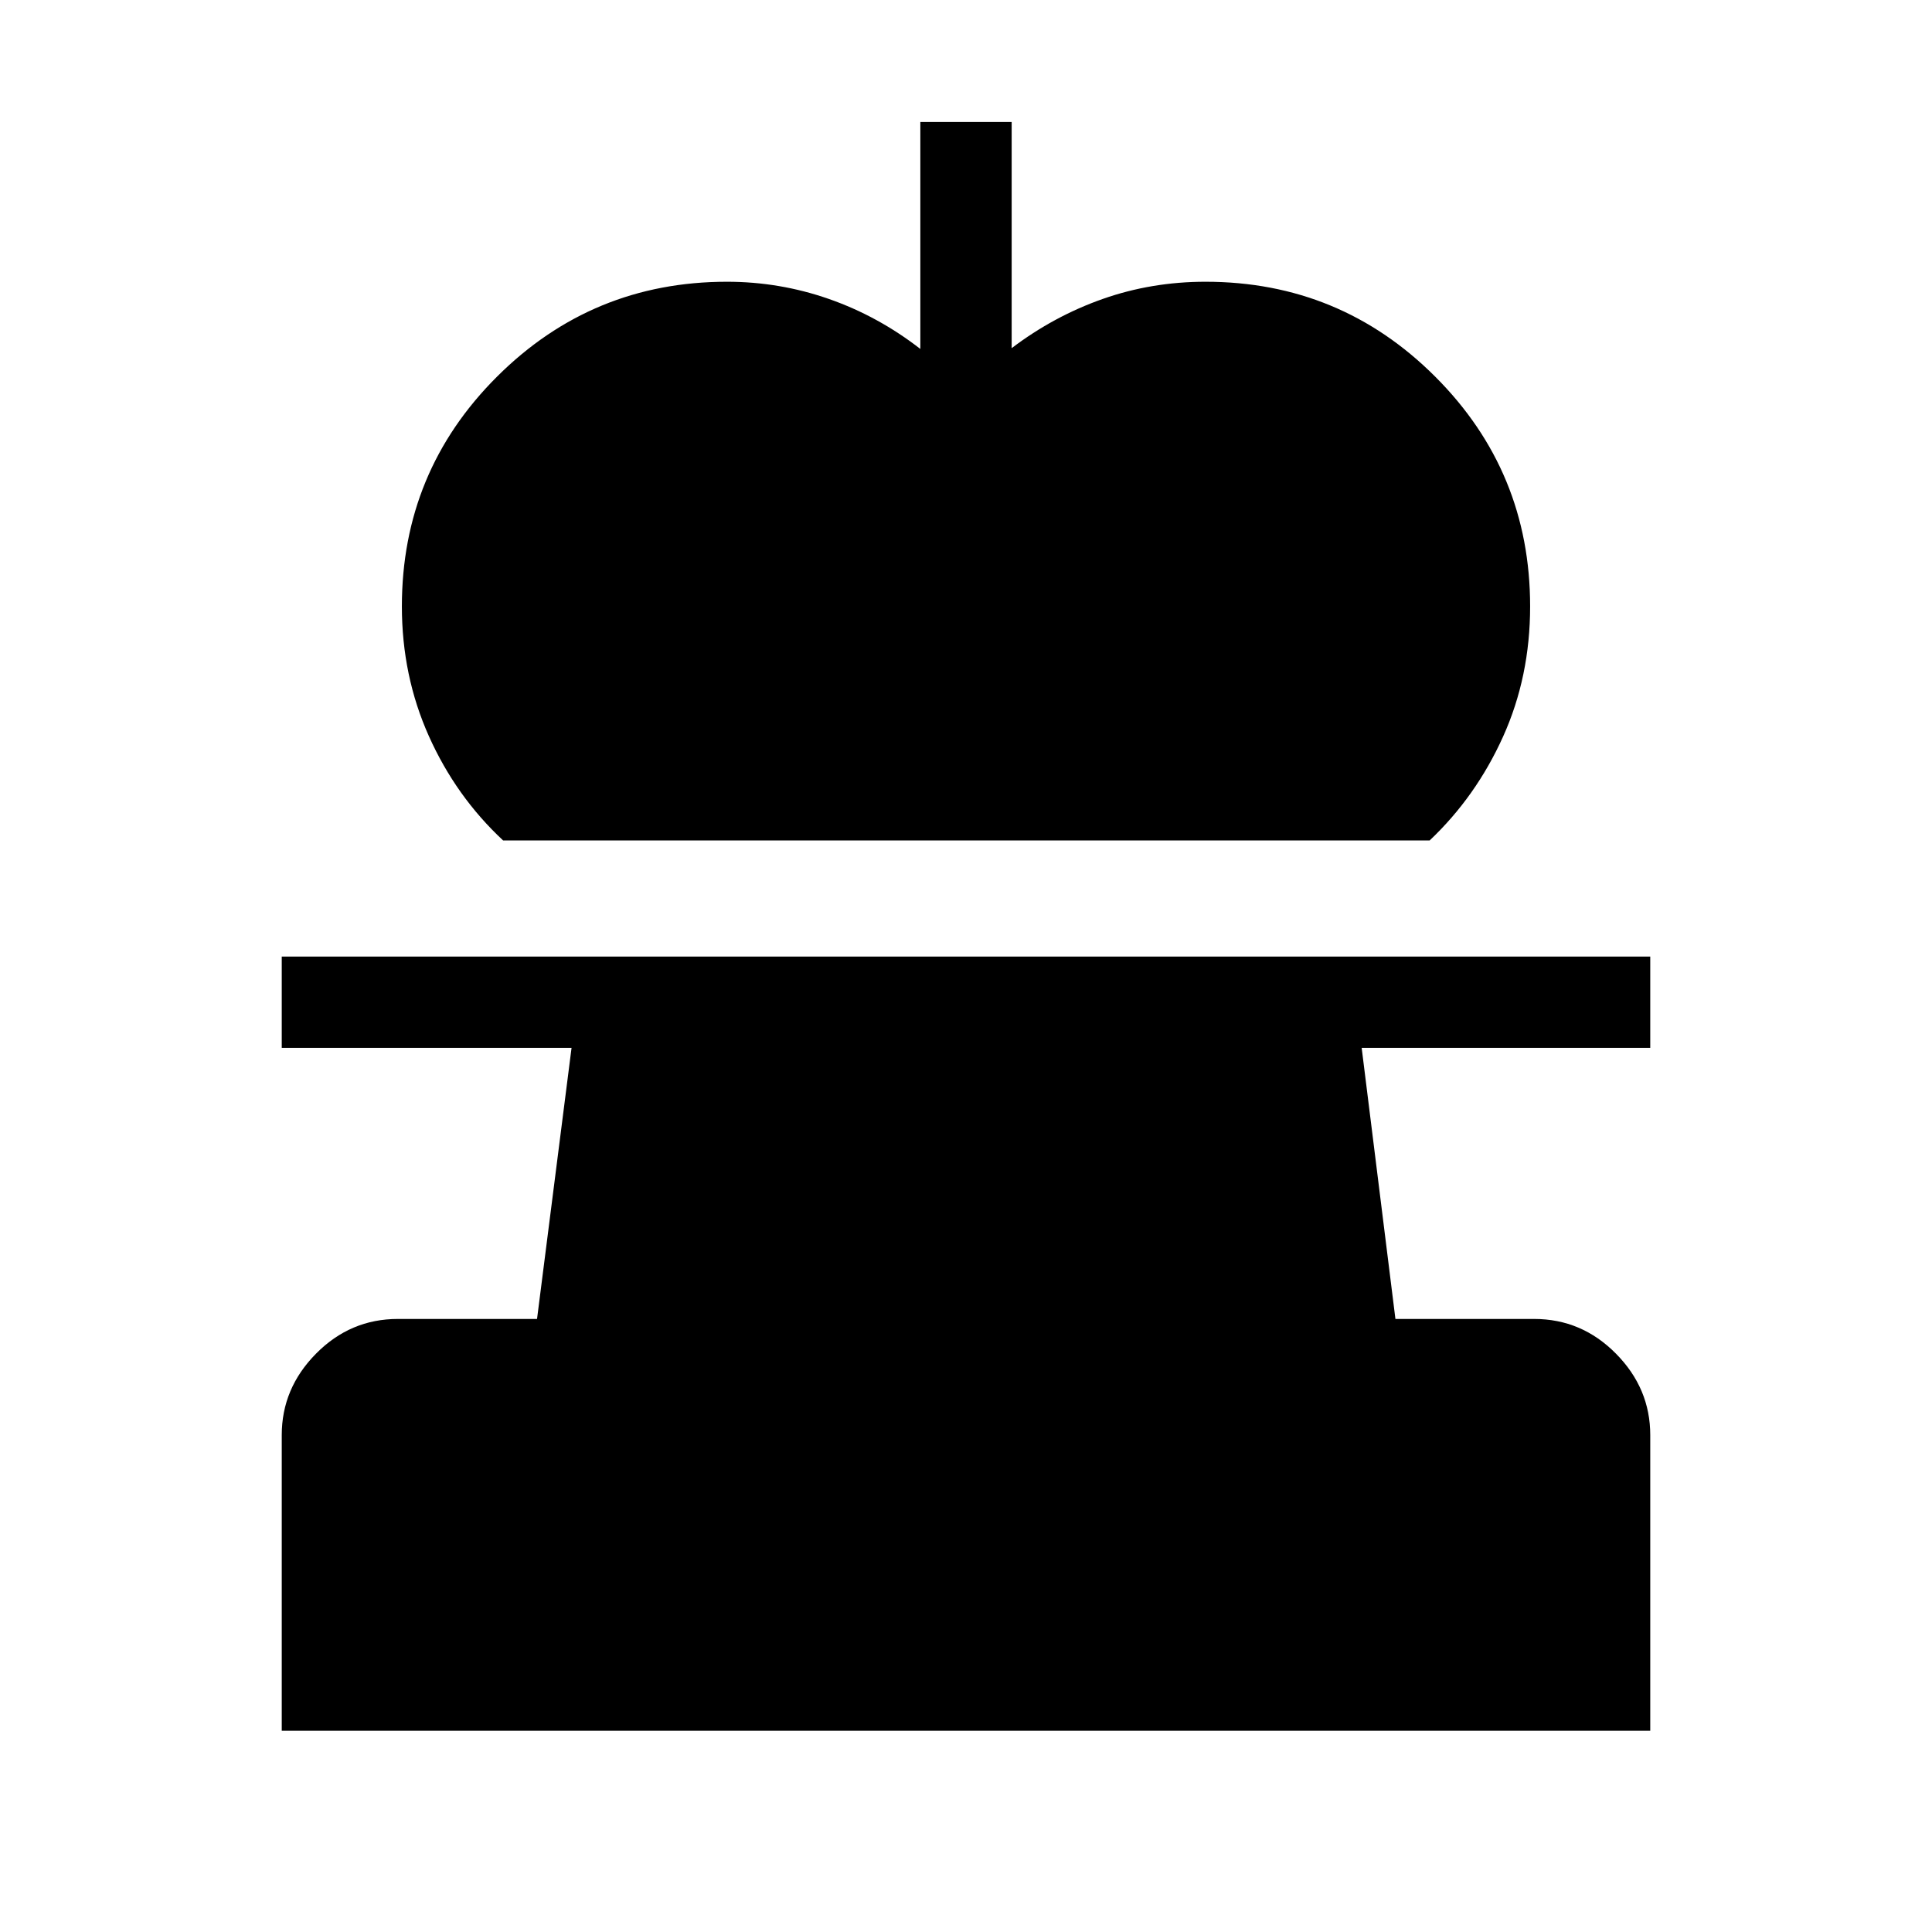 <svg xmlns="http://www.w3.org/2000/svg" width="48" height="48" viewBox="0 -960 960 960"><path d="M250-542.38q-23.46-21.85-36.88-51.81-13.43-29.96-13.43-64.5 0-67 47.27-114.15Q294.23-820 361.23-820q26.16 0 50.62 8.54 24.46 8.54 45.46 24.85v-112.77h45.38V-787q21-15.92 45.27-24.46Q572.23-820 599-820q67 0 114.15 47.16 47.16 47.15 47.16 114.15 0 34.92-13.43 64.69-13.42 29.77-36.5 51.62H250ZM140-100v-146.92q0-23.23 17.04-40.46 17.04-17.24 40.65-17.24h69.16L284-439.31H140v-45.38h680v45.38H676.61l16.77 134.69h68.93q23.61 0 40.65 17.24Q820-270.15 820-246.92V-100H140Z"/></svg>